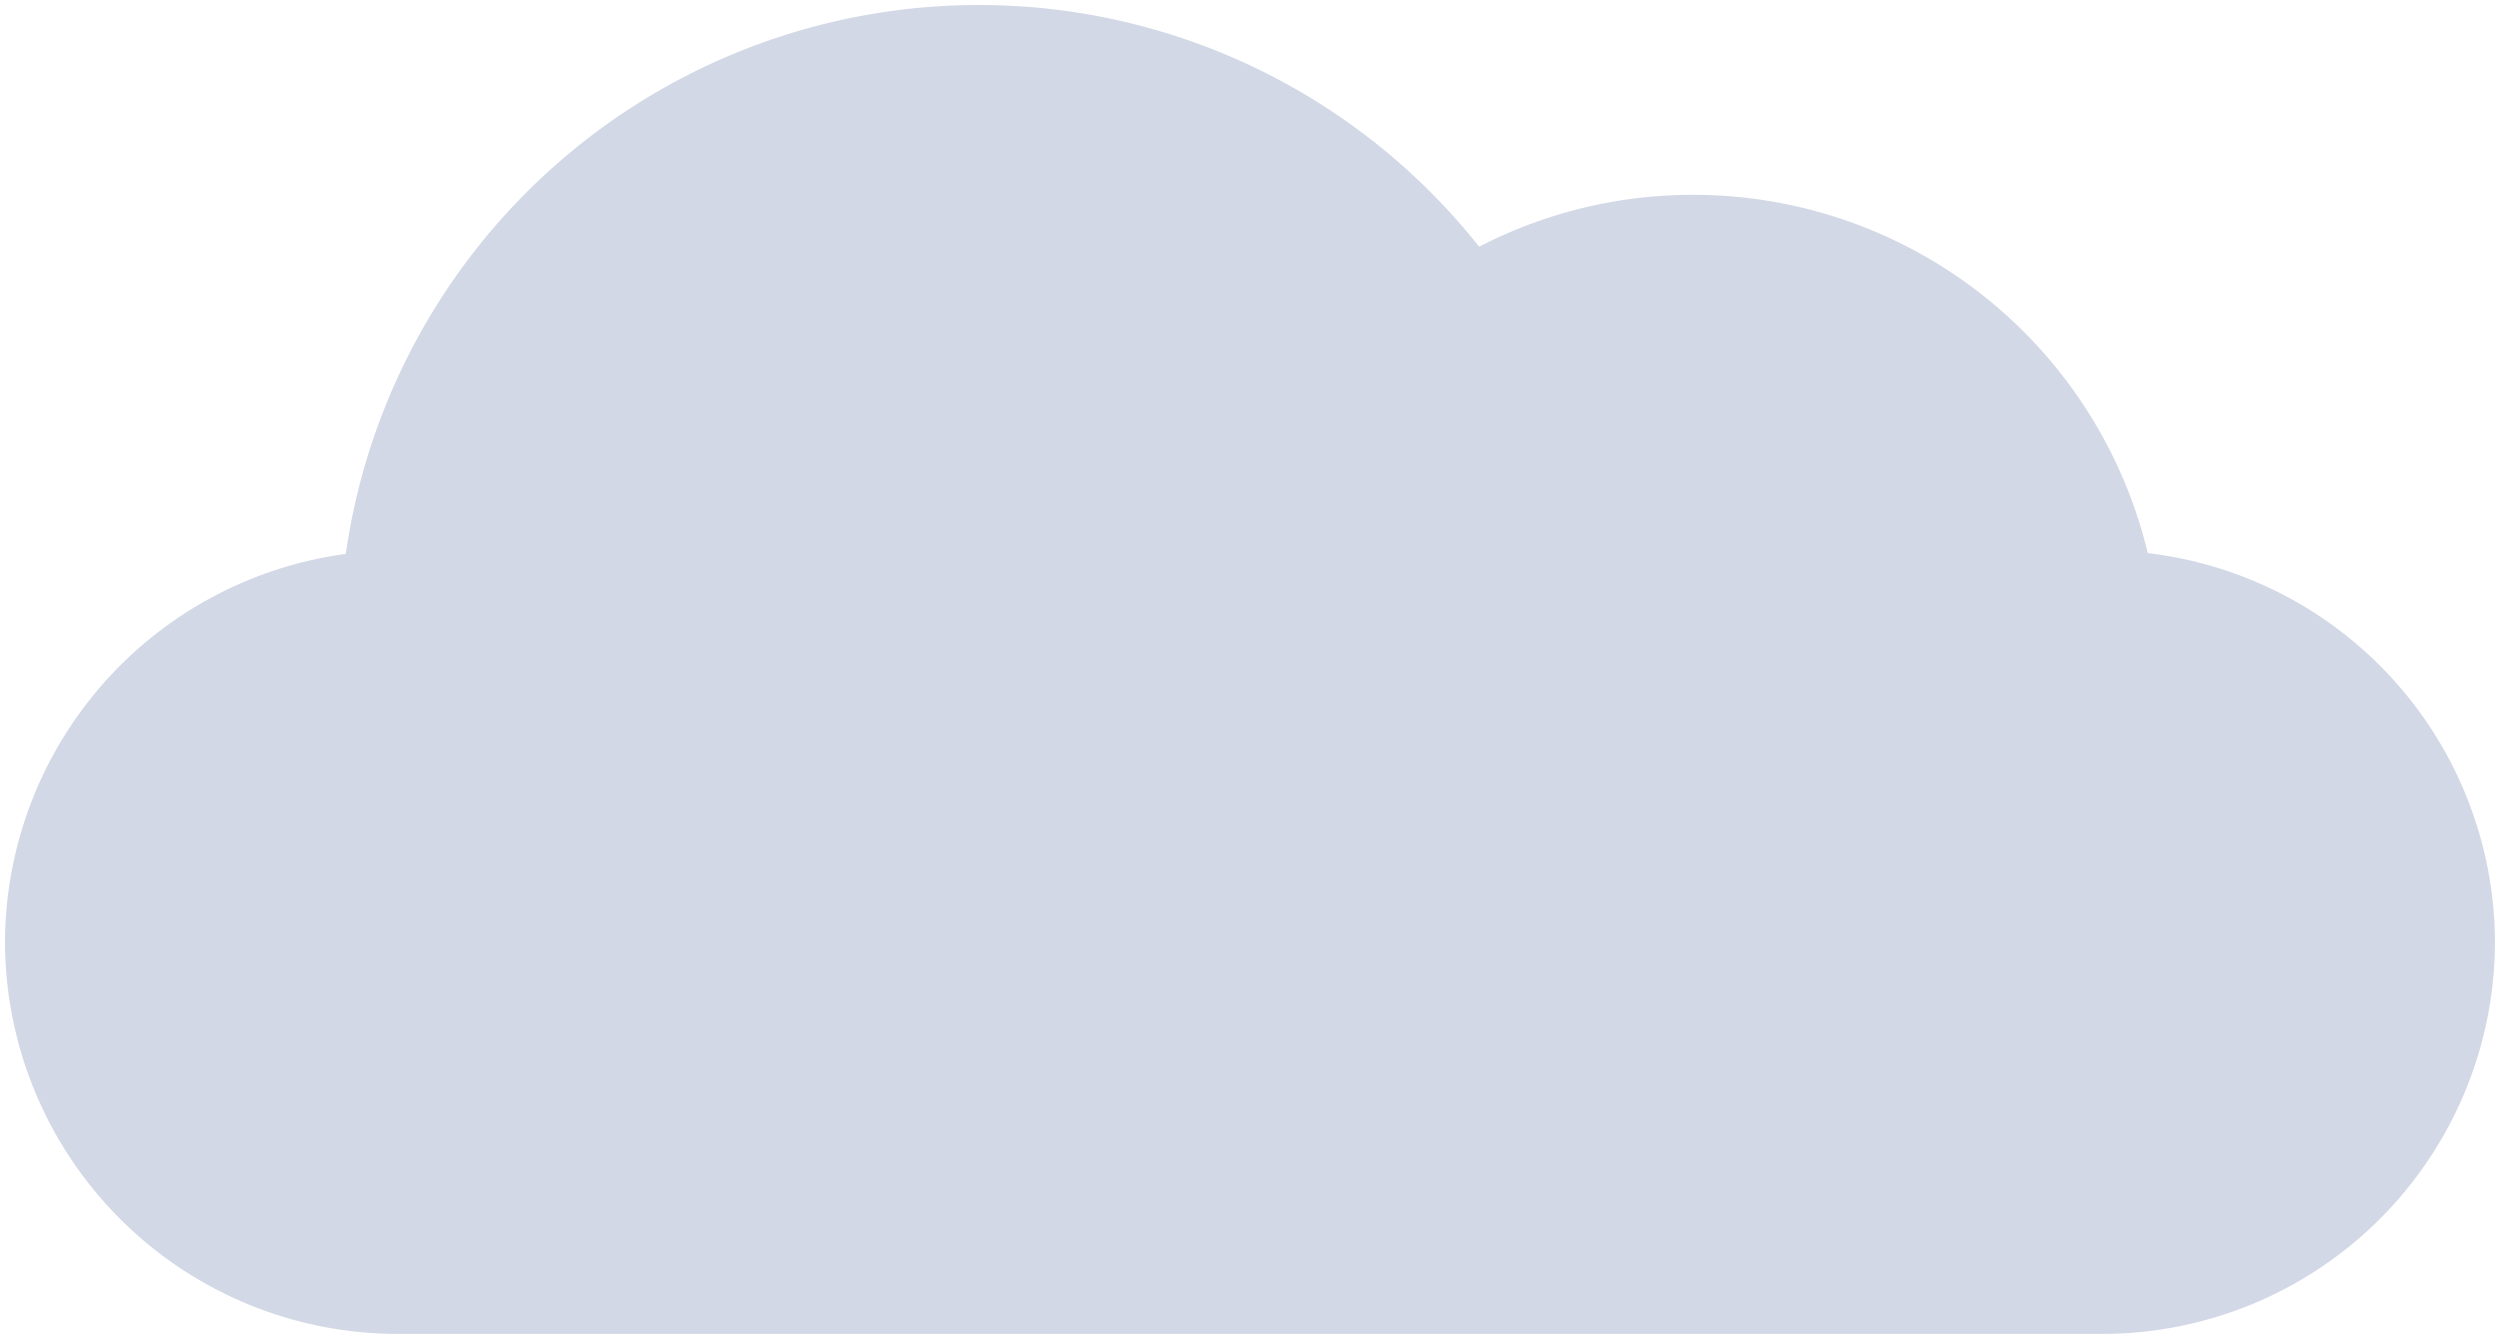 <svg xmlns="http://www.w3.org/2000/svg" width="249.354" height="133.546" viewBox="0 0 249.354 133.546">
  <path id="Union_33" data-name="Union 33" d="M3950.3-9003.6a39.176,39.176,0,0,1-39.063-39.063,39.206,39.206,0,0,1,33.989-38.733,63.761,63.761,0,0,1,63.119-54.749,63.627,63.627,0,0,1,49.925,24.105,46.4,46.4,0,0,1,21.362-5.174,46.621,46.621,0,0,1,45.327,35.738,39.2,39.2,0,0,1,34.632,38.813,39.176,39.176,0,0,1-39.062,39.063Z" transform="translate(-3910.738 9136.646)" fill="#d3d8e6" stroke="rgba(0,0,0,0)" stroke-width="1"/>
</svg>
